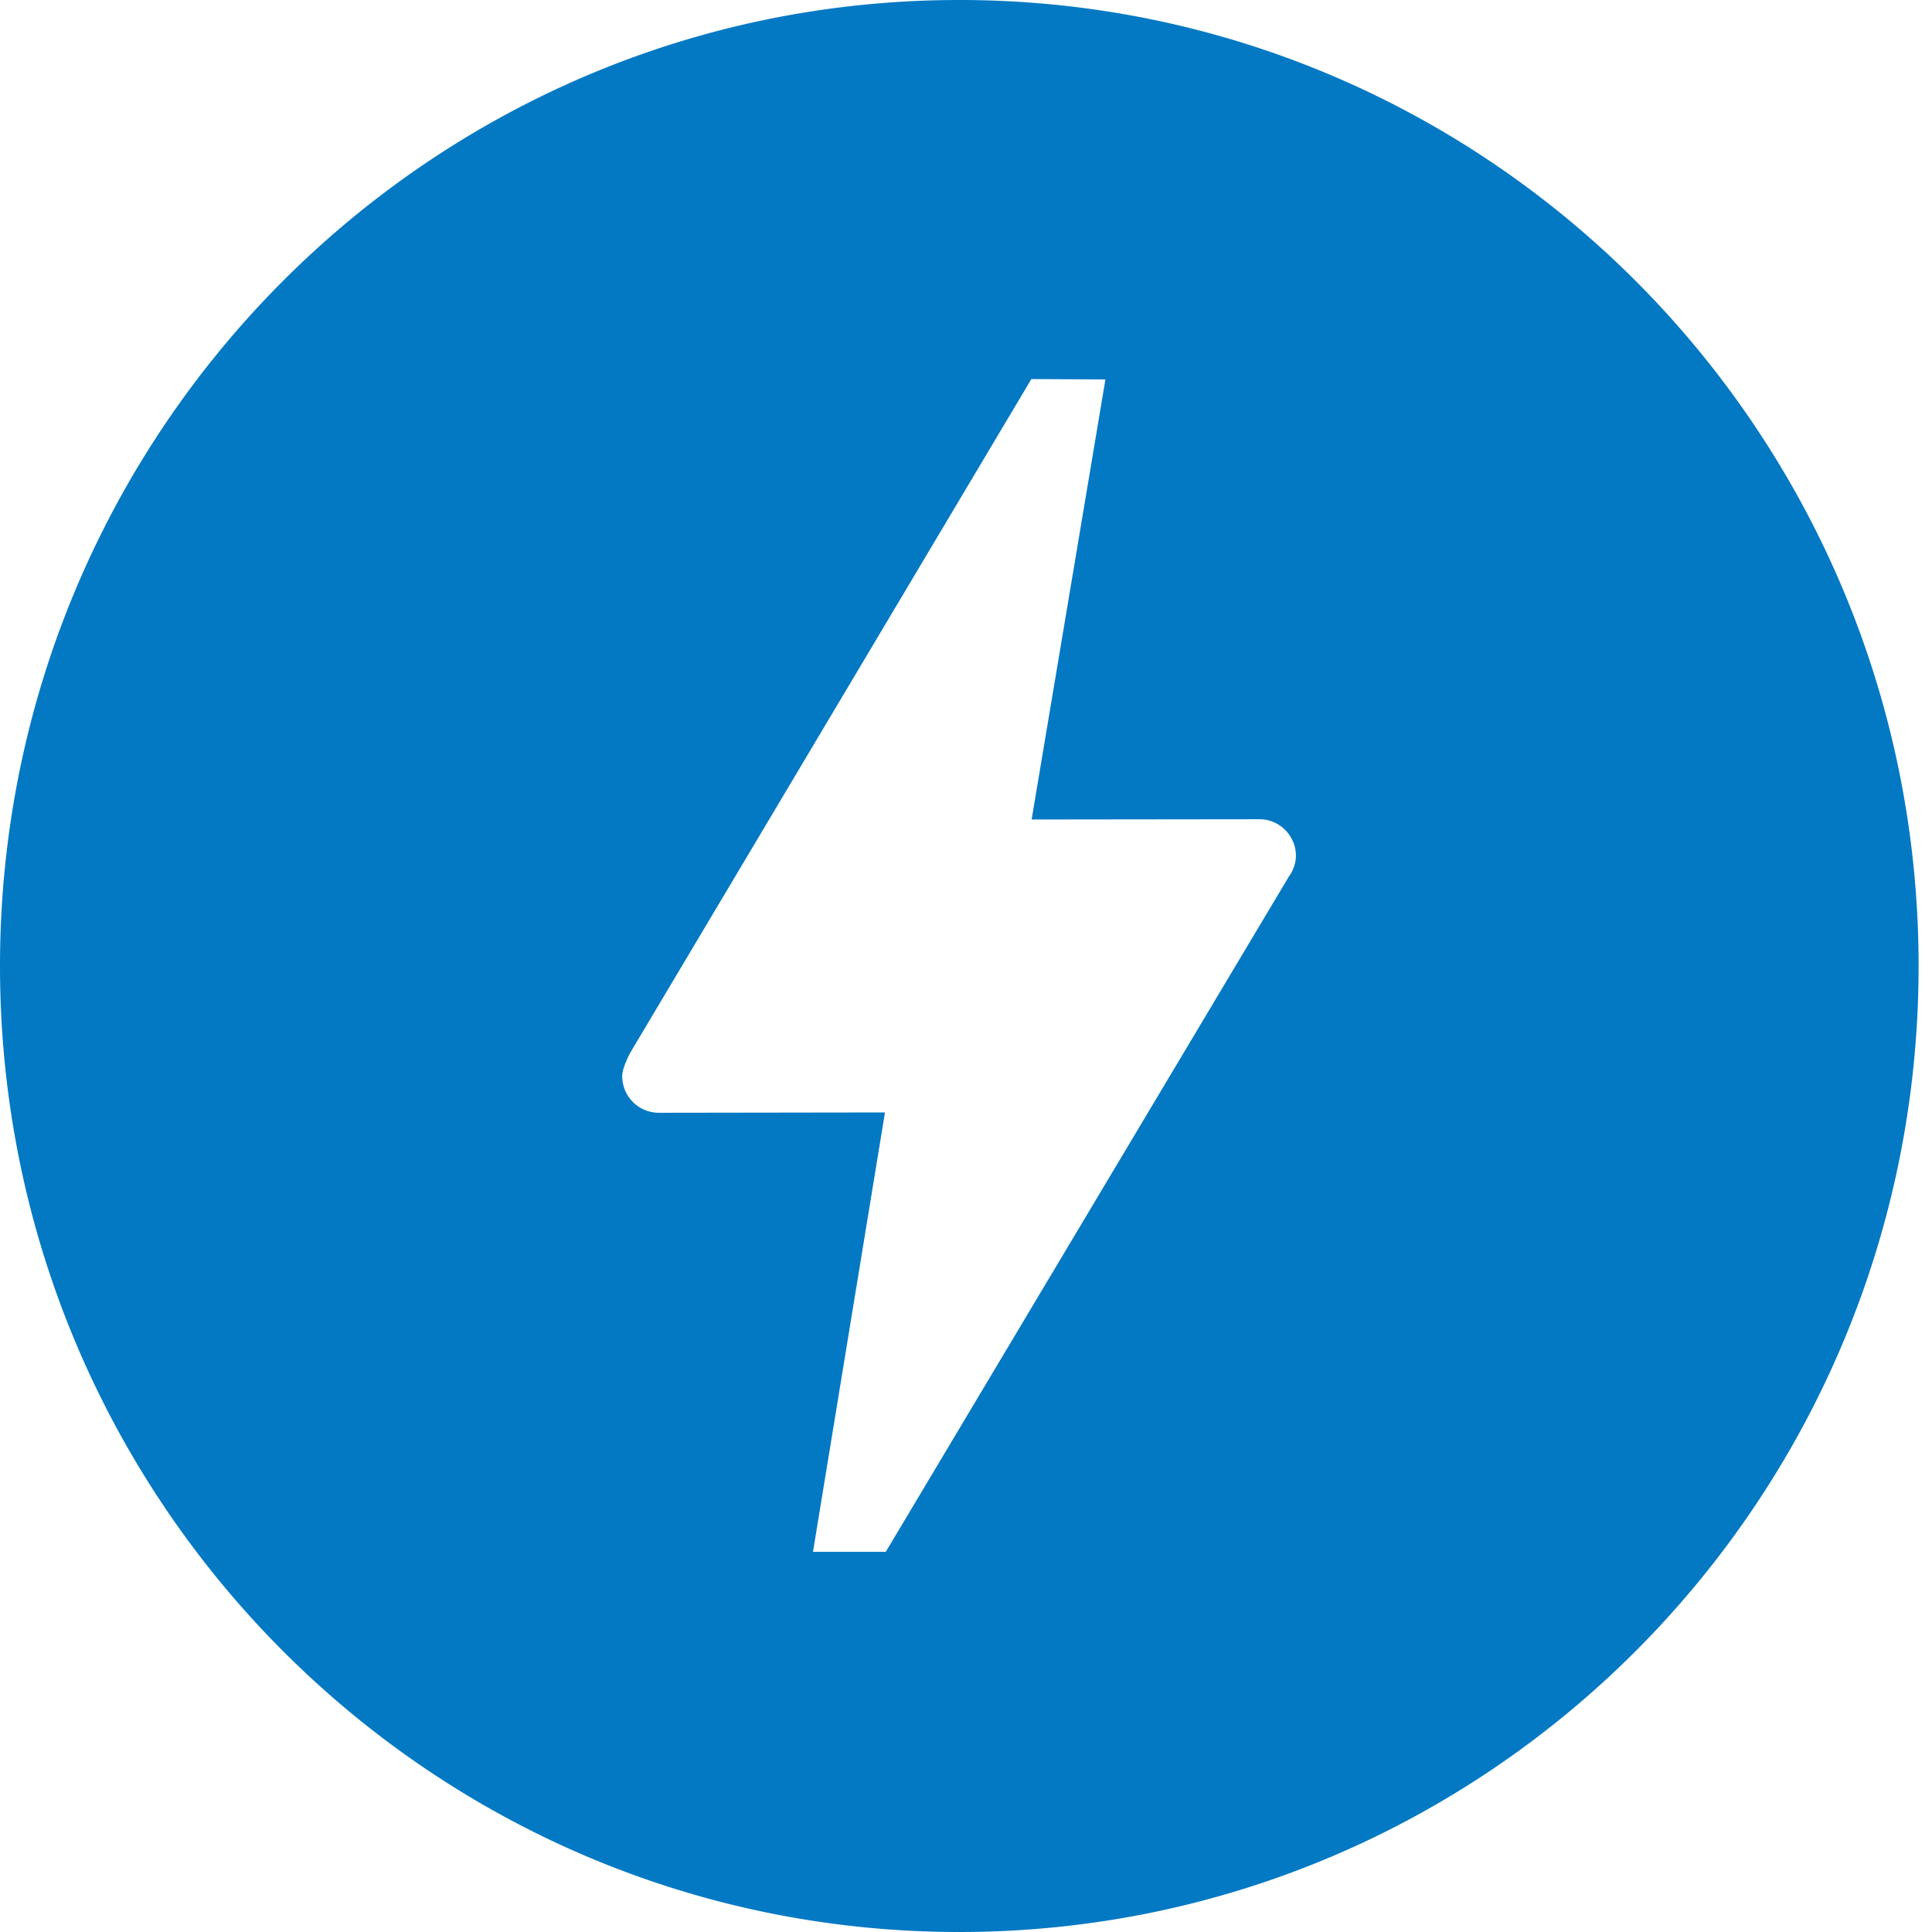 <svg width="30" height="30" xmlns="http://www.w3.org/2000/svg">
    <g id="svg_2">
        <svg fill="black" x="0" id="svg_1" viewBox="0 0 30 30" height="30" width="30">
            <title>Slice 1</title>
            <path id="svg_3" fill-rule="evenodd" fill="#0379C4" d="m20.004,13.627l-6.25,10.47l-1.13,0l1.118,-6.823l-3.466,0.005l-0.05,0a0.568,0.568 0 0 1 -0.564,-0.57c0,-0.134 0.125,-0.363 0.125,-0.363l6.228,-10.46l1.15,0.006l-1.146,6.833l3.483,-0.004l0.055,0c0.312,0 0.566,0.255 0.566,0.57a0.56,0.56 0 0 1 -0.12,0.334l0.001,0.002zm-5.108,-13.627c-8.226,0 -14.896,6.716 -14.896,15c0,8.285 6.67,15 14.896,15c8.228,0 14.896,-6.715 14.896,-15c0,-8.284 -6.668,-15 -14.896,-15z"/>
        </svg>
    </g>
</svg>